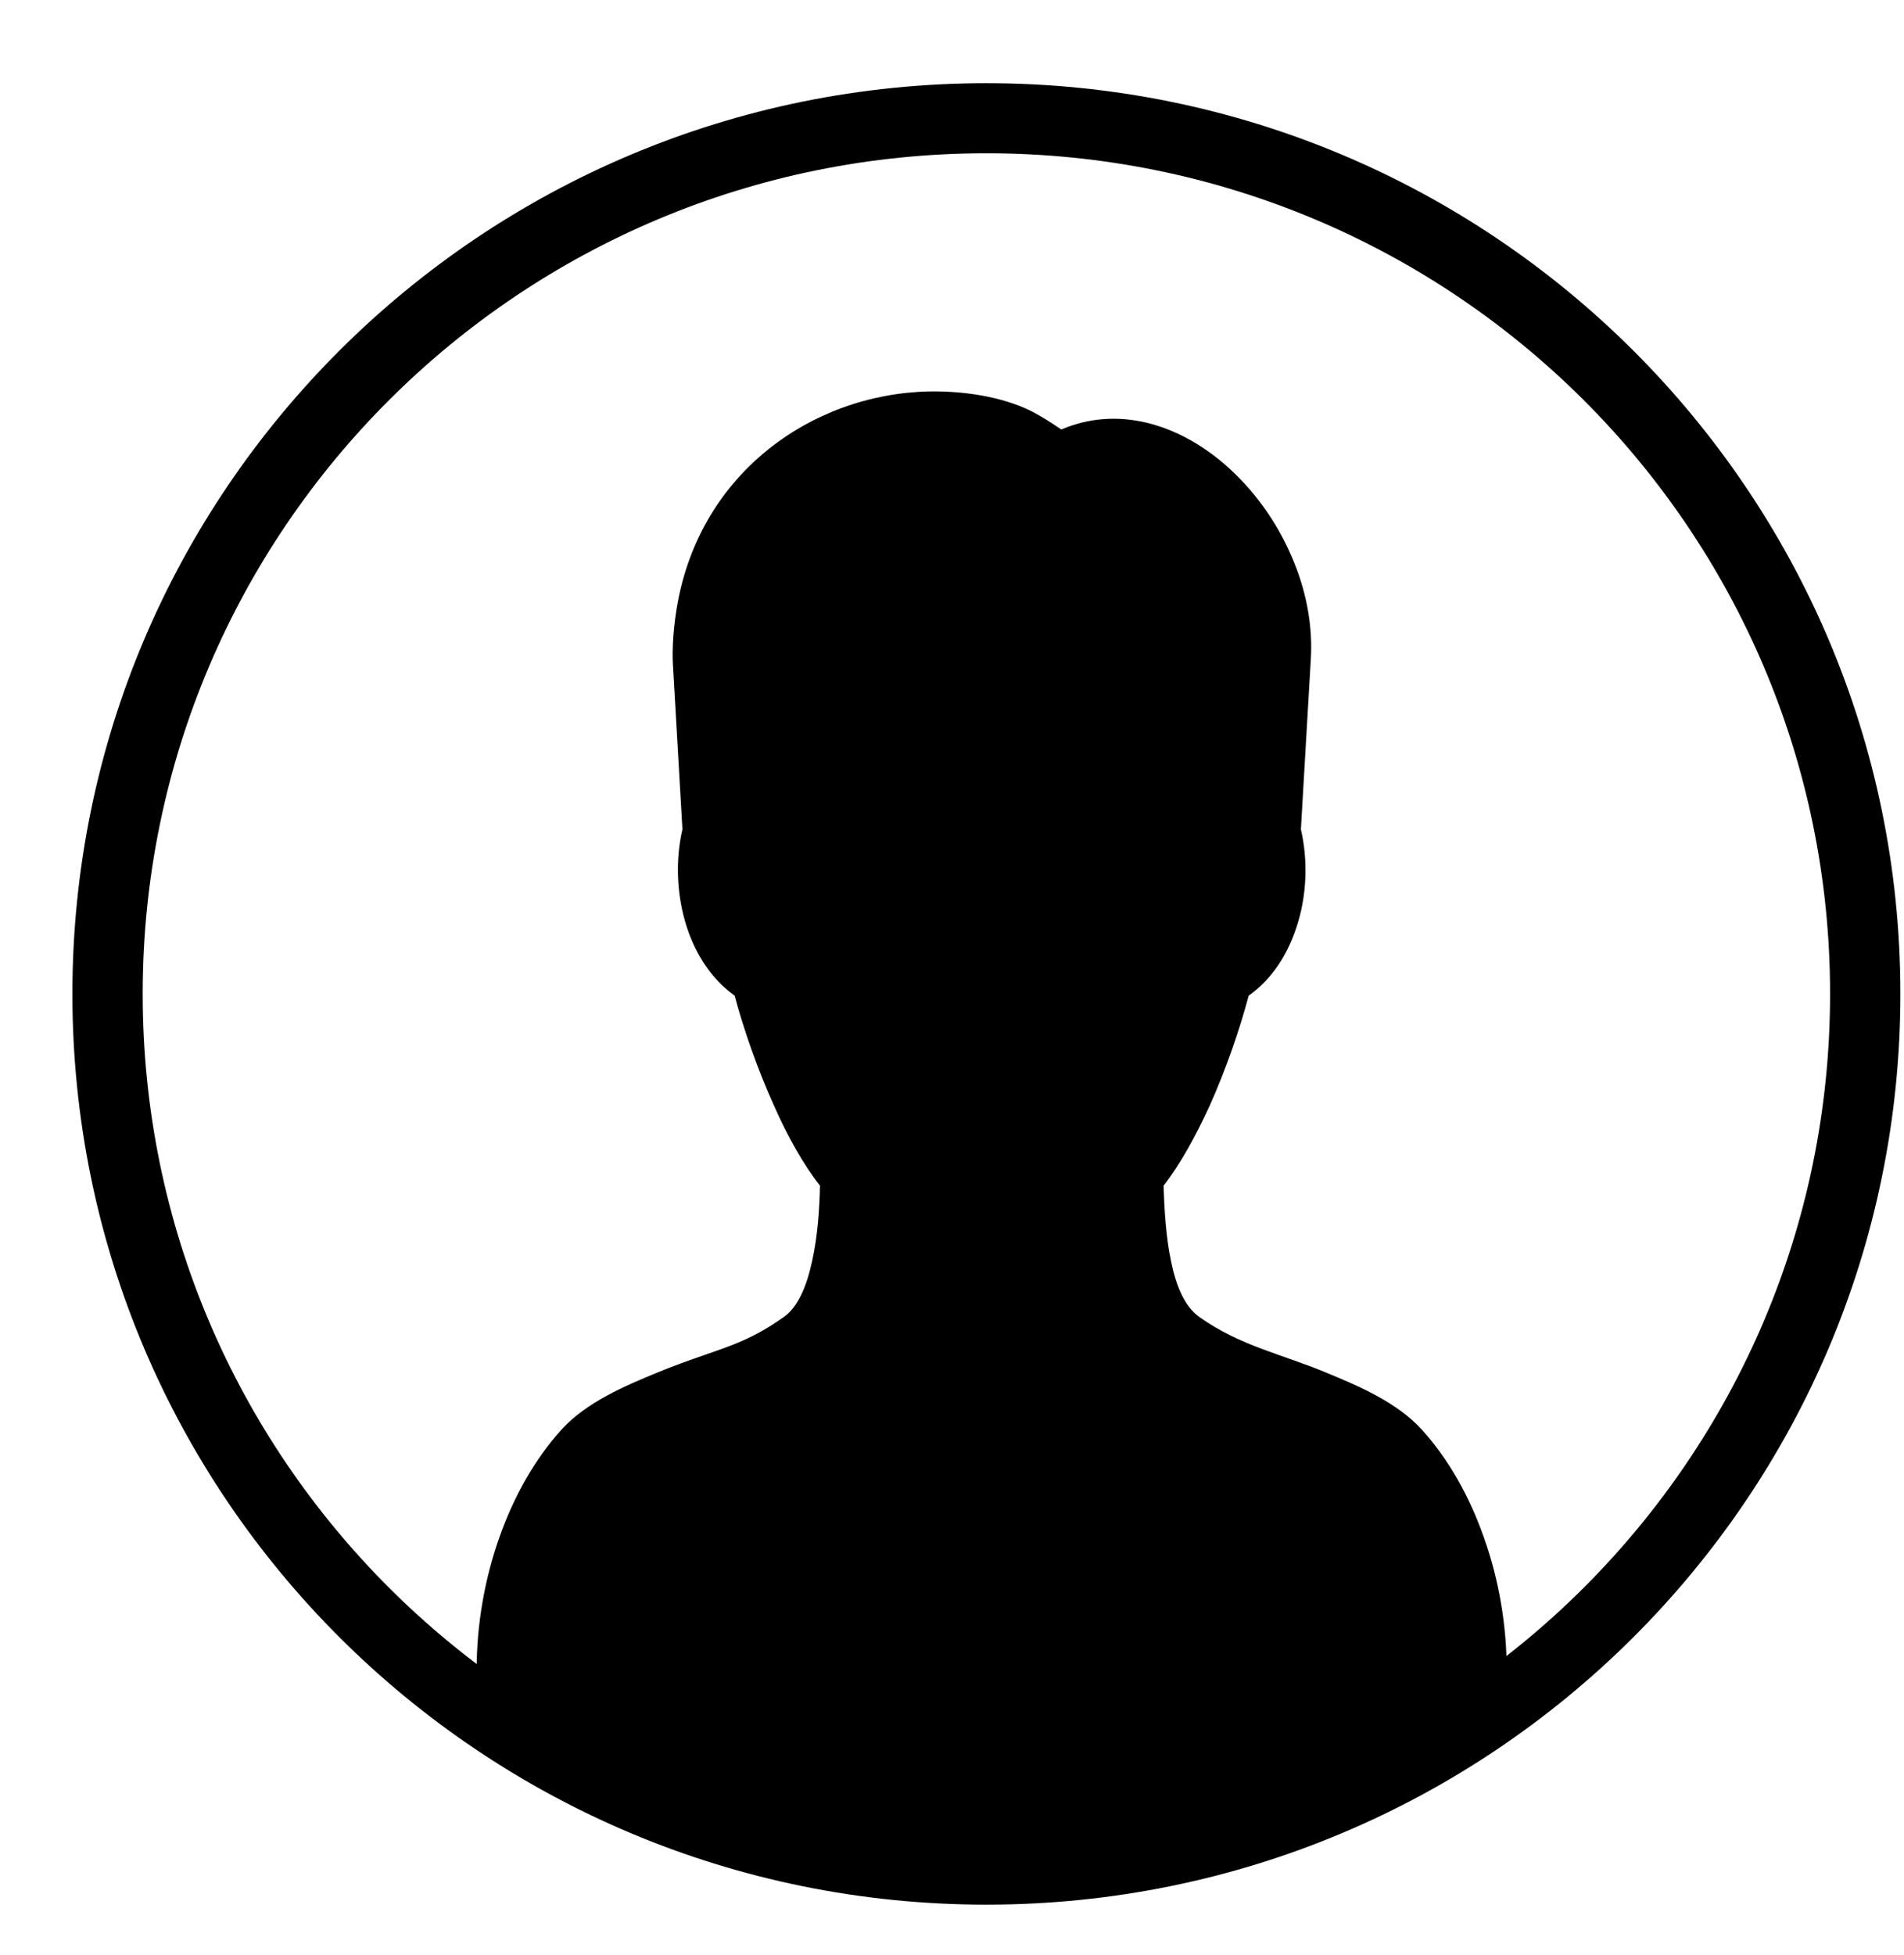 <?xml version="1.0" encoding="utf-8"?>
<!-- Generator: Adobe Illustrator 12.0.1, SVG Export Plug-In . SVG Version: 6.00 Build 51448)  -->
<!DOCTYPE svg PUBLIC "-//W3C//DTD SVG 1.1//EN" "http://www.w3.org/Graphics/SVG/1.1/DTD/svg11.dtd">
<svg  version="1.1" id="Ebene_1" xmlns="http://www.w3.org/2000/svg" xmlns:xlink="http://www.w3.org/1999/xlink" width="526" height="539.96" viewBox="0 0 526 539.96"
	 overflow="visible" enable-background="new 0 0 526 539.96" xml:space="preserve">
<path id="curve28" d="M272.5,22.98c139.457,0,252.5,112.595,252.5,251.5s-113.043,251.5-252.5,251.5
	C133.042,525.98,20,413.385,20,274.48S133.042,22.98,272.5,22.98z M272.5,42.326c-128.775,0-233.077,103.889-233.077,232.154
	c0,128.265,104.302,232.154,233.077,232.154c128.774,0,233.077-103.89,233.077-232.154C505.577,146.215,401.274,42.326,272.5,42.326
	z"/>
<path d="M331.477,363.801c11.313,7.98,22.9,10.204,35.095,15.343c8.536,3.531,19.173,7.98,26.151,15.575
	c7.521,8.284,13.279,18.642,17.209,29.843c4.2,11.738,6.3,24.398,6.3,36.442c0,17.262-17.208,28.386-40.988,35.367
	c-31.504,9.283-75.405,12.198-101.285,12.198c-25.88,0-69.782-2.917-101.286-12.198c-23.781-6.983-40.99-18.107-40.99-35.369
	c0-12.044,2.101-24.702,6.301-36.518c3.929-11.124,9.688-21.481,17.208-29.766c6.978-7.595,17.614-12.044,26.151-15.575
	c4.607-1.916,9.146-3.527,13.822-5.139c7.046-2.454,13.076-4.451,21.002-10.052c4.2-2.685,6.707-8.745,8.197-15.726
	c1.559-6.981,2.033-14.576,2.167-20.792c-4.607-5.83-9.011-13.731-12.737-22.17c-4.607-10.204-8.469-21.328-10.839-30.304
	c-6.233-4.45-10.637-11.125-13.144-18.72c-2.846-8.592-3.319-18.413-1.287-27.235l-2.643-45.877
	c-0.203-4.143,0.203-9.436,0.813-13.502c5.487-38.436,37.329-60.838,69.985-61.527c9.214-0.154,19.851,1.305,28.252,5.447
	c2.777,1.458,5.352,3.07,8.265,5.064c15.583-6.674,32.25-1.534,45.189,9.667c7.724,6.674,14.227,15.575,18.428,25.394
	c3.998,9.129,5.962,19.104,5.284,28.846l-2.71,46.492c2.032,8.823,1.627,18.642-1.287,27.234
	c-2.505,7.595-6.844,14.27-13.143,18.719c-2.371,8.977-6.165,20.101-10.771,30.38c-3.796,8.286-8.13,16.189-12.739,22.095
	c0.206,6.292,0.612,13.887,2.034,20.714C324.836,354.903,327.207,360.886,331.477,363.801z"/>
</svg>
